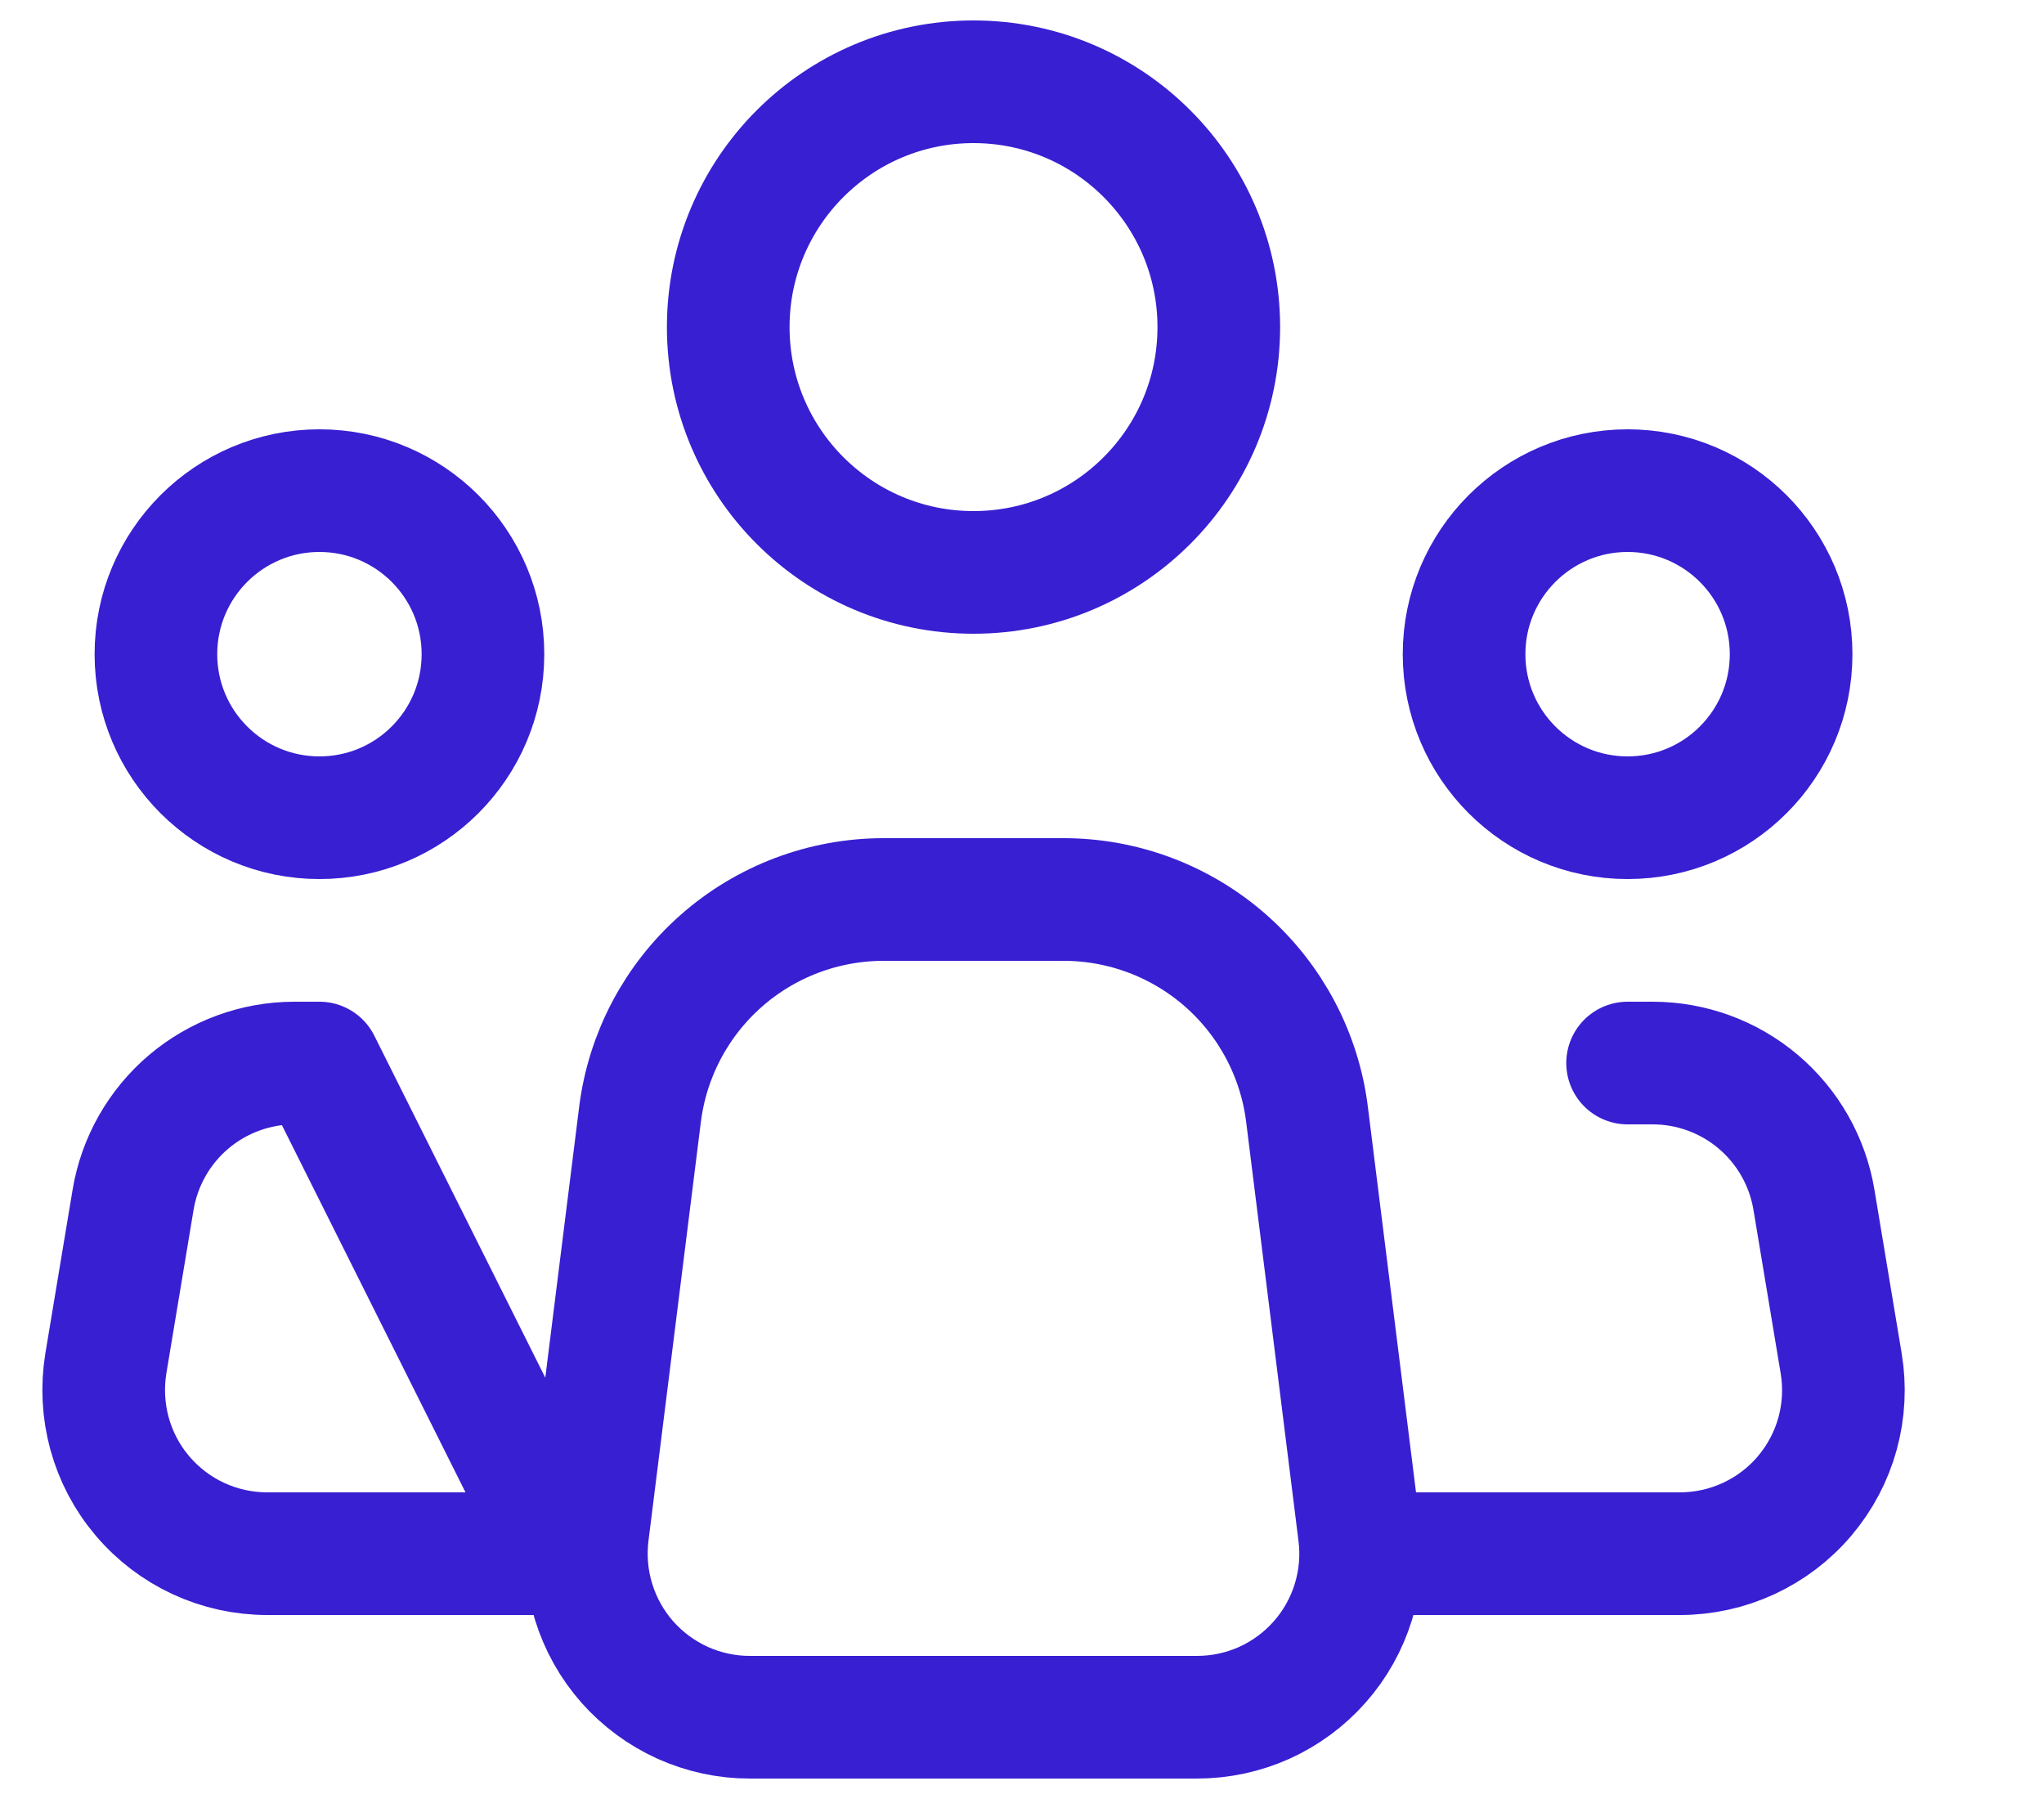 <svg width="25" height="22" viewBox="0 0 25 22" fill="none" xmlns="http://www.w3.org/2000/svg">
<path d="M16.626 18.752L15.986 13.628C15.896 12.903 15.543 12.235 14.995 11.751C14.446 11.267 13.74 11 13.008 11H10.804C10.073 11.001 9.367 11.268 8.819 11.752C8.271 12.236 7.919 12.903 7.828 13.628L7.187 18.752C7.152 19.034 7.177 19.32 7.261 19.591C7.345 19.862 7.485 20.112 7.673 20.325C7.861 20.537 8.092 20.707 8.35 20.824C8.609 20.94 8.89 21.001 9.173 21H14.641C14.925 21 15.205 20.94 15.464 20.824C15.722 20.707 15.953 20.537 16.141 20.324C16.329 20.112 16.469 19.861 16.553 19.59C16.636 19.32 16.662 19.034 16.626 18.752V18.752Z" stroke="#381FD2" stroke-width="1.5" stroke-linecap="round" stroke-linejoin="round"/>
<path d="M11.907 7C13.564 7 14.907 5.657 14.907 4C14.907 2.344 13.564 1 11.907 1C10.25 1 8.907 2.344 8.907 4C8.907 5.657 10.25 7 11.907 7Z" stroke="#381FD2" stroke-width="1.5"/>
<path d="M3.907 10C5.012 10 5.907 9.105 5.907 8C5.907 6.896 5.012 6 3.907 6C2.803 6 1.907 6.896 1.907 8C1.907 9.105 2.803 10 3.907 10Z" stroke="#381FD2" stroke-width="1.5"/>
<path d="M19.907 10C21.012 10 21.907 9.105 21.907 8C21.907 6.896 21.012 6 19.907 6C18.803 6 17.907 6.896 17.907 8C17.907 9.105 18.803 10 19.907 10Z" stroke="#381FD2" stroke-width="1.5"/>
<path d="M19.907 13H20.213C20.687 13 21.145 13.168 21.506 13.474C21.867 13.78 22.108 14.204 22.186 14.671L22.519 16.671C22.567 16.958 22.552 17.251 22.475 17.532C22.398 17.812 22.26 18.072 22.073 18.293C21.885 18.515 21.651 18.693 21.387 18.815C21.124 18.937 20.837 19 20.546 19H16.907M3.907 13H3.601C3.128 13 2.67 13.168 2.308 13.474C1.947 13.78 1.706 14.204 1.628 14.671L1.295 16.671C1.248 16.958 1.263 17.251 1.34 17.532C1.417 17.812 1.554 18.072 1.742 18.293C1.93 18.515 2.164 18.693 2.427 18.815C2.691 18.937 2.978 19 3.268 19H6.907L3.907 13Z" stroke="#381FD2" stroke-width="1.5" stroke-linecap="round" stroke-linejoin="round"/>
</svg>

